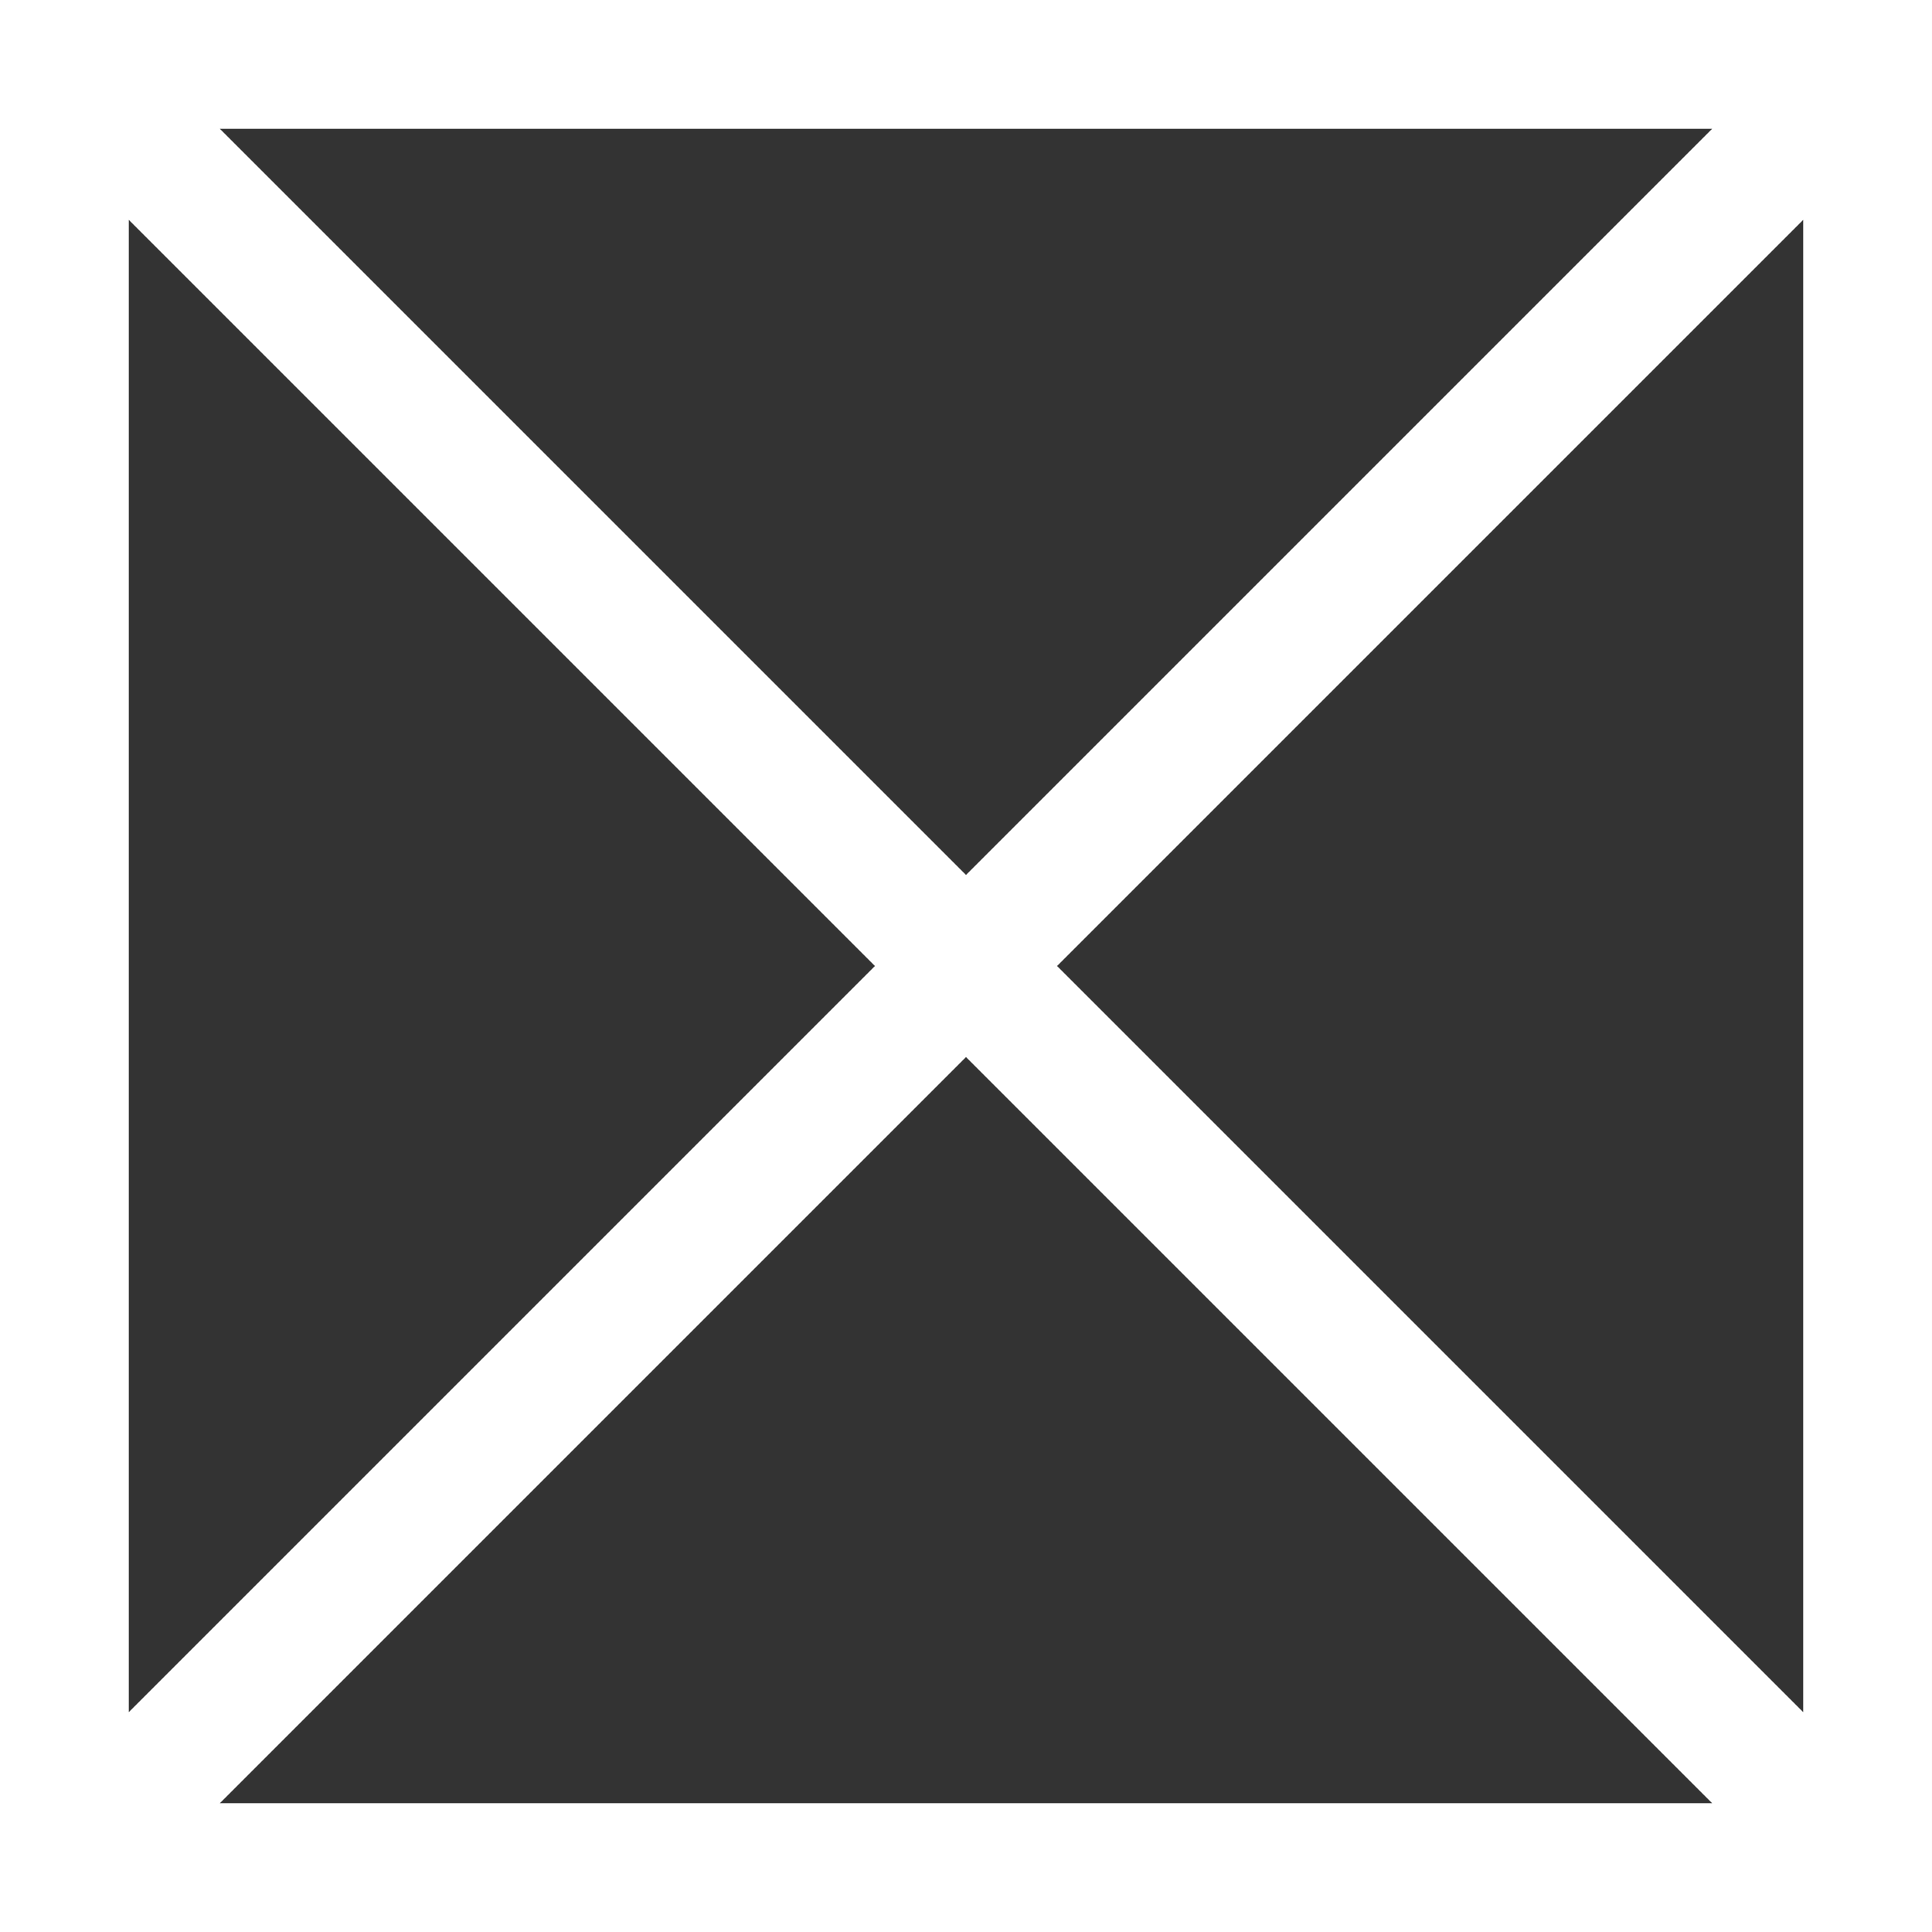 <svg xmlns="http://www.w3.org/2000/svg" width="15" height="15" viewBox="0 0 15 15">
 <rect x="0" y="0" width="15" height="15" fill="#333333" stroke="none"/>
 <title>checked radio box</title>
 <path fill="none" stroke="#fff" d="M.5.5v14h14V.5H0M1 1l13 13M14 1L1 14"/>
</svg>